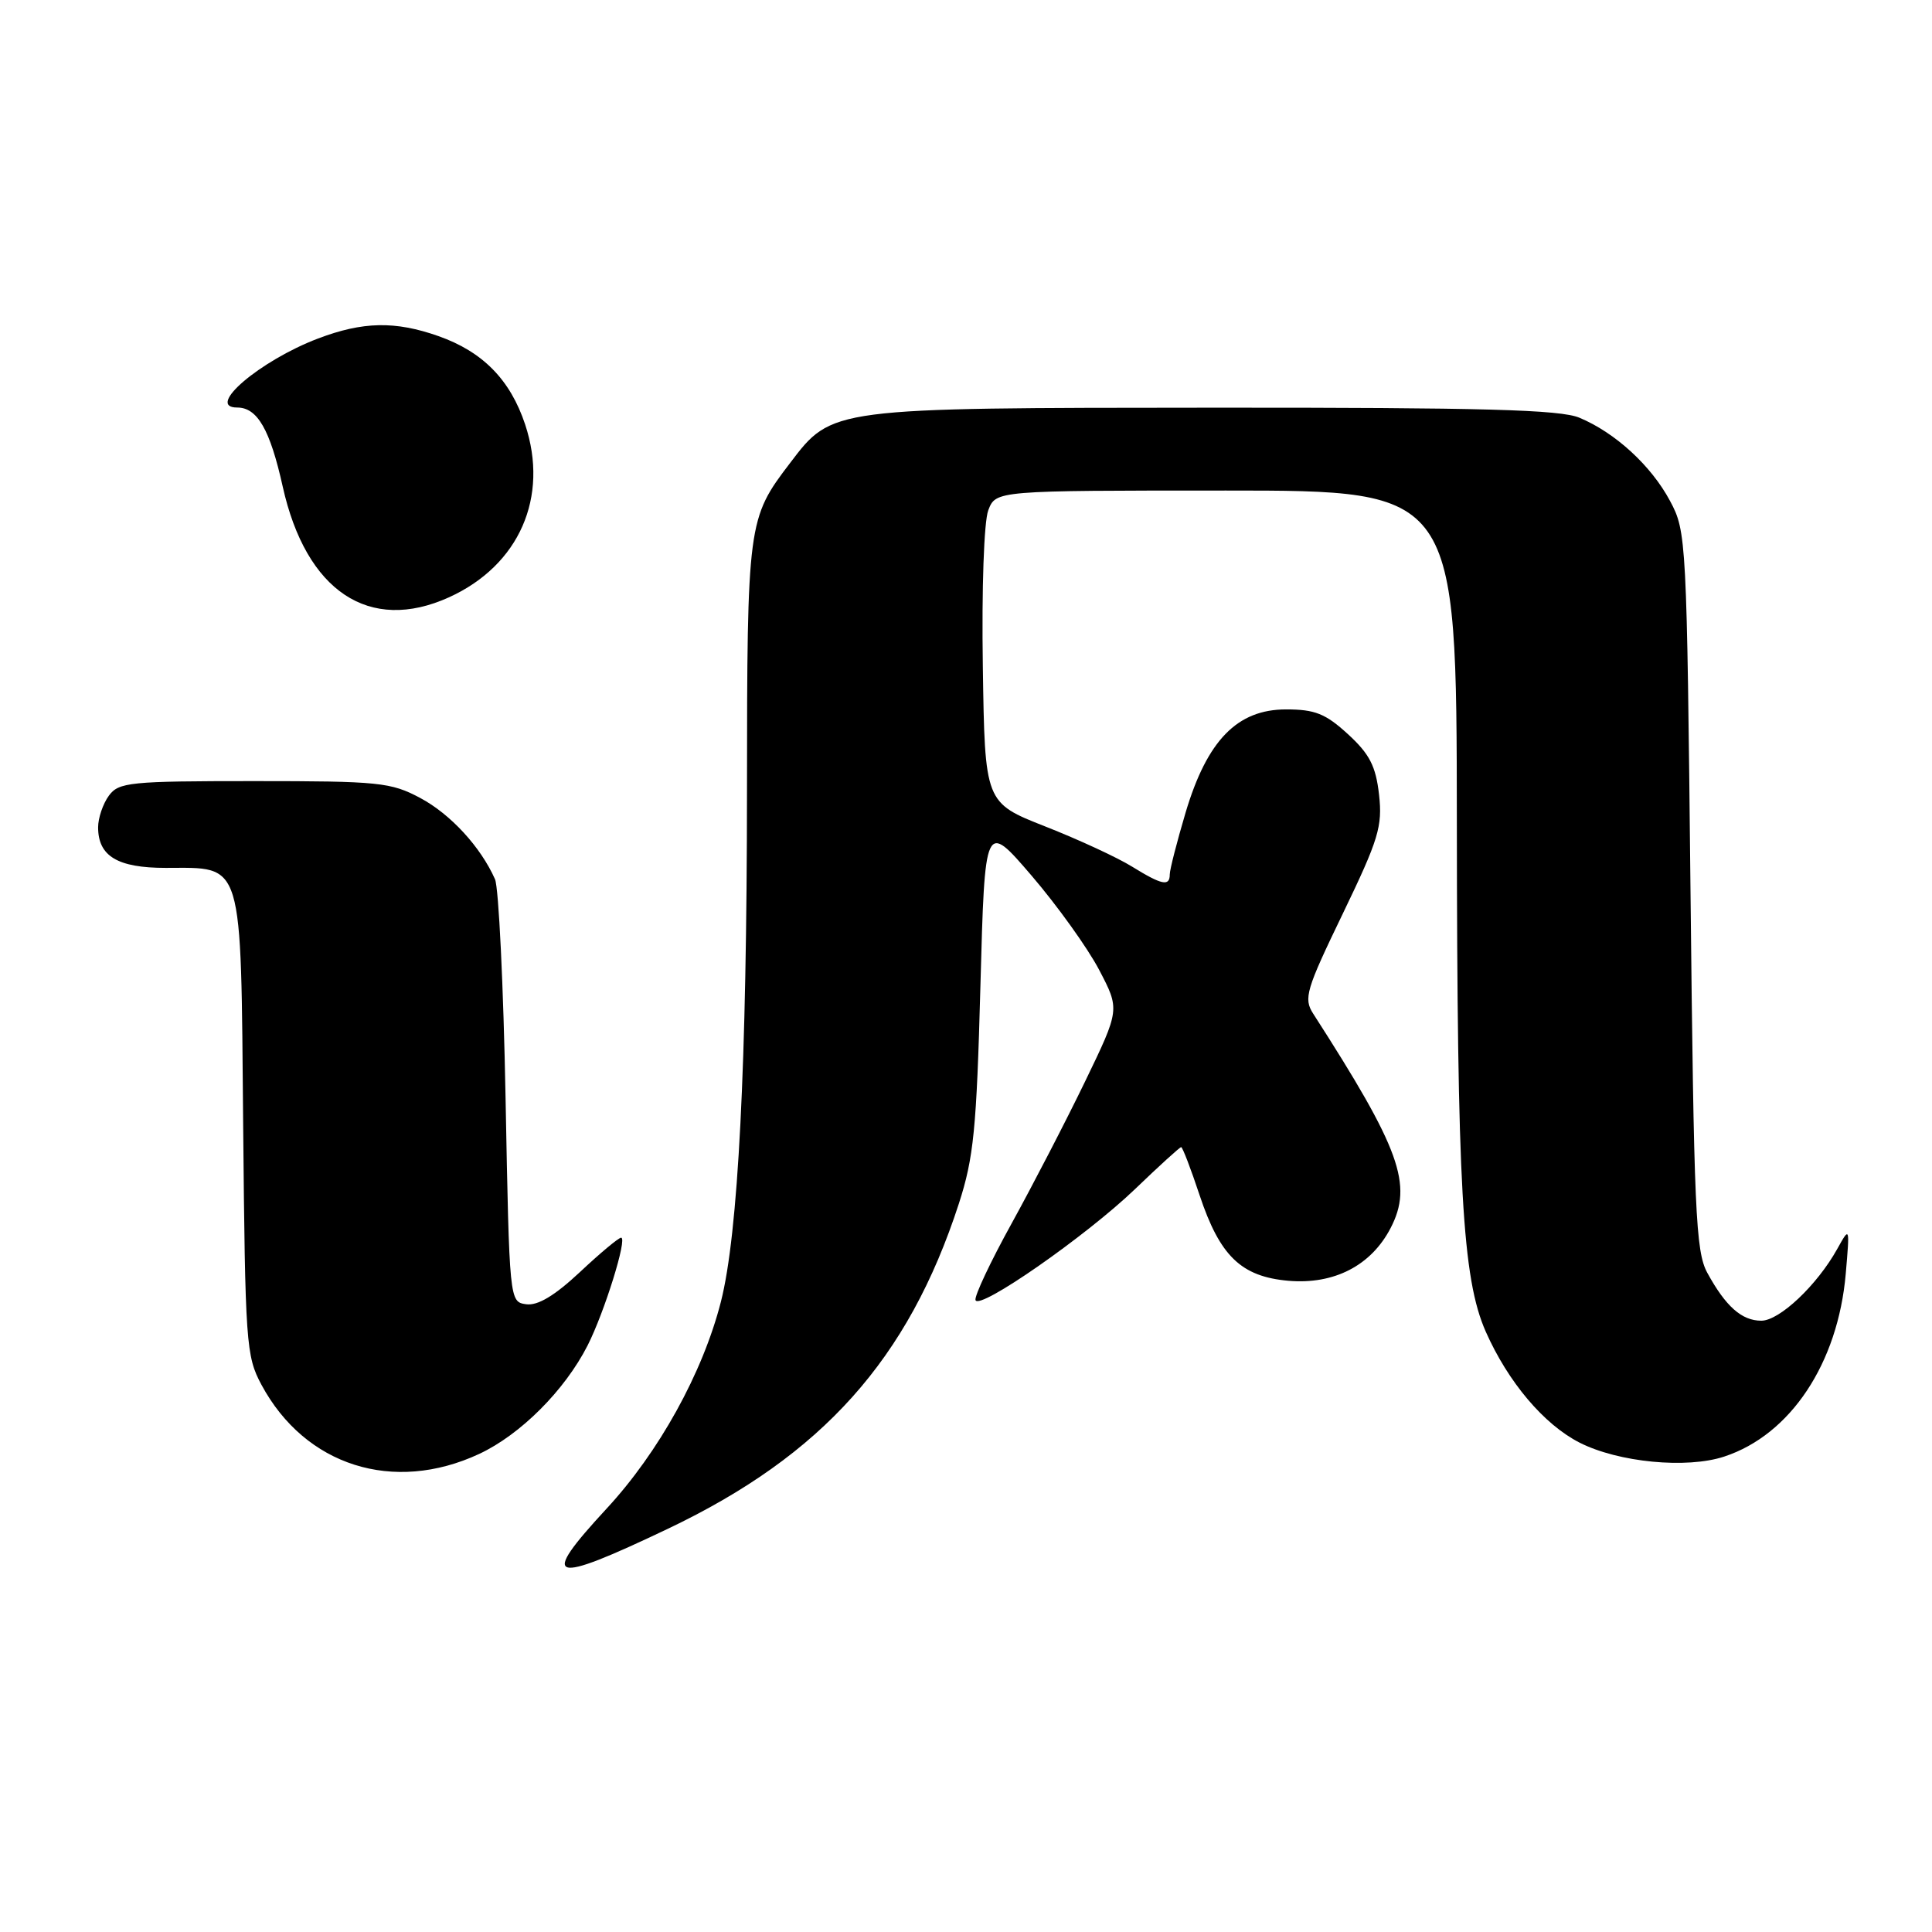 <?xml version="1.0" encoding="UTF-8" standalone="no"?>
<!DOCTYPE svg PUBLIC "-//W3C//DTD SVG 1.1//EN" "http://www.w3.org/Graphics/SVG/1.1/DTD/svg11.dtd" >
<svg xmlns="http://www.w3.org/2000/svg" xmlns:xlink="http://www.w3.org/1999/xlink" version="1.1" viewBox="0 0 256 256">
 <g >
 <path fill="currentColor"
d=" M 88.50 202.57 C 108.97 192.82 120.35 180.11 127.05 159.50 C 129.02 153.41 129.40 149.65 129.91 130.66 C 130.50 108.82 130.50 108.82 136.70 116.04 C 140.11 120.02 144.13 125.63 145.64 128.51 C 148.39 133.76 148.39 133.76 143.79 143.28 C 141.26 148.51 136.88 156.97 134.07 162.07 C 131.25 167.17 129.09 171.76 129.26 172.27 C 129.72 173.67 143.88 163.81 150.40 157.56 C 153.58 154.50 156.33 152.00 156.51 152.00 C 156.69 152.00 157.79 154.86 158.95 158.36 C 161.64 166.44 164.46 169.16 170.72 169.71 C 176.77 170.23 181.68 167.70 184.26 162.73 C 187.25 156.97 185.54 152.25 174.00 134.31 C 172.71 132.30 173.05 131.16 177.93 121.06 C 182.68 111.21 183.20 109.50 182.73 105.29 C 182.30 101.51 181.48 99.91 178.61 97.28 C 175.64 94.56 174.24 94.00 170.41 94.00 C 163.94 94.00 159.95 98.10 157.10 107.66 C 155.95 111.54 155.00 115.23 155.00 115.86 C 155.00 117.49 153.97 117.28 150.00 114.83 C 148.07 113.63 142.90 111.24 138.50 109.51 C 130.50 106.36 130.50 106.36 130.23 88.30 C 130.07 77.99 130.38 69.12 130.95 67.62 C 131.95 65.00 131.95 65.00 162.48 65.00 C 193.00 65.00 193.00 65.00 193.04 108.75 C 193.08 157.39 193.76 169.40 196.87 176.45 C 199.83 183.13 204.57 188.74 209.29 191.15 C 214.43 193.77 223.51 194.65 228.48 193.00 C 237.26 190.11 243.54 180.64 244.57 168.79 C 245.11 162.50 245.11 162.50 243.44 165.50 C 240.76 170.31 235.79 175.00 233.38 175.00 C 230.79 175.00 228.66 173.11 226.23 168.66 C 224.68 165.83 224.45 160.52 224.00 118.00 C 223.51 71.41 223.46 70.42 221.29 66.38 C 218.80 61.71 214.04 57.34 209.28 55.35 C 206.74 54.28 196.55 54.00 160.78 54.02 C 109.96 54.05 110.28 54.00 104.69 61.35 C 99.07 68.71 99.00 69.22 98.98 104.72 C 98.96 141.23 97.82 163.50 95.52 172.50 C 93.11 181.93 87.30 192.43 80.36 199.92 C 71.41 209.60 72.80 210.05 88.50 202.57 Z  M 63.50 192.65 C 68.96 190.10 74.82 184.24 77.85 178.30 C 80.09 173.89 83.17 164.00 82.30 164.00 C 81.97 164.00 79.51 166.05 76.83 168.57 C 73.48 171.70 71.25 173.03 69.72 172.82 C 67.50 172.50 67.50 172.46 66.99 145.50 C 66.71 130.65 66.08 117.60 65.59 116.50 C 63.69 112.22 59.70 107.88 55.69 105.74 C 51.80 103.66 50.22 103.50 33.67 103.50 C 17.17 103.50 15.73 103.65 14.42 105.44 C 13.64 106.51 13.00 108.39 13.00 109.62 C 13.00 113.45 15.58 115.00 21.96 115.00 C 32.35 115.00 31.90 113.51 32.22 149.00 C 32.49 178.04 32.60 179.69 34.65 183.50 C 40.43 194.24 52.14 197.95 63.50 192.65 Z  M 59.51 79.14 C 68.80 74.91 72.78 65.87 69.58 56.23 C 67.61 50.32 63.97 46.61 58.11 44.54 C 52.36 42.51 48.08 42.60 42.13 44.86 C 34.43 47.79 27.15 54.00 31.43 54.00 C 34.10 54.00 35.78 56.91 37.46 64.47 C 40.55 78.36 48.94 83.94 59.51 79.14 Z "/>
</g>
</svg>